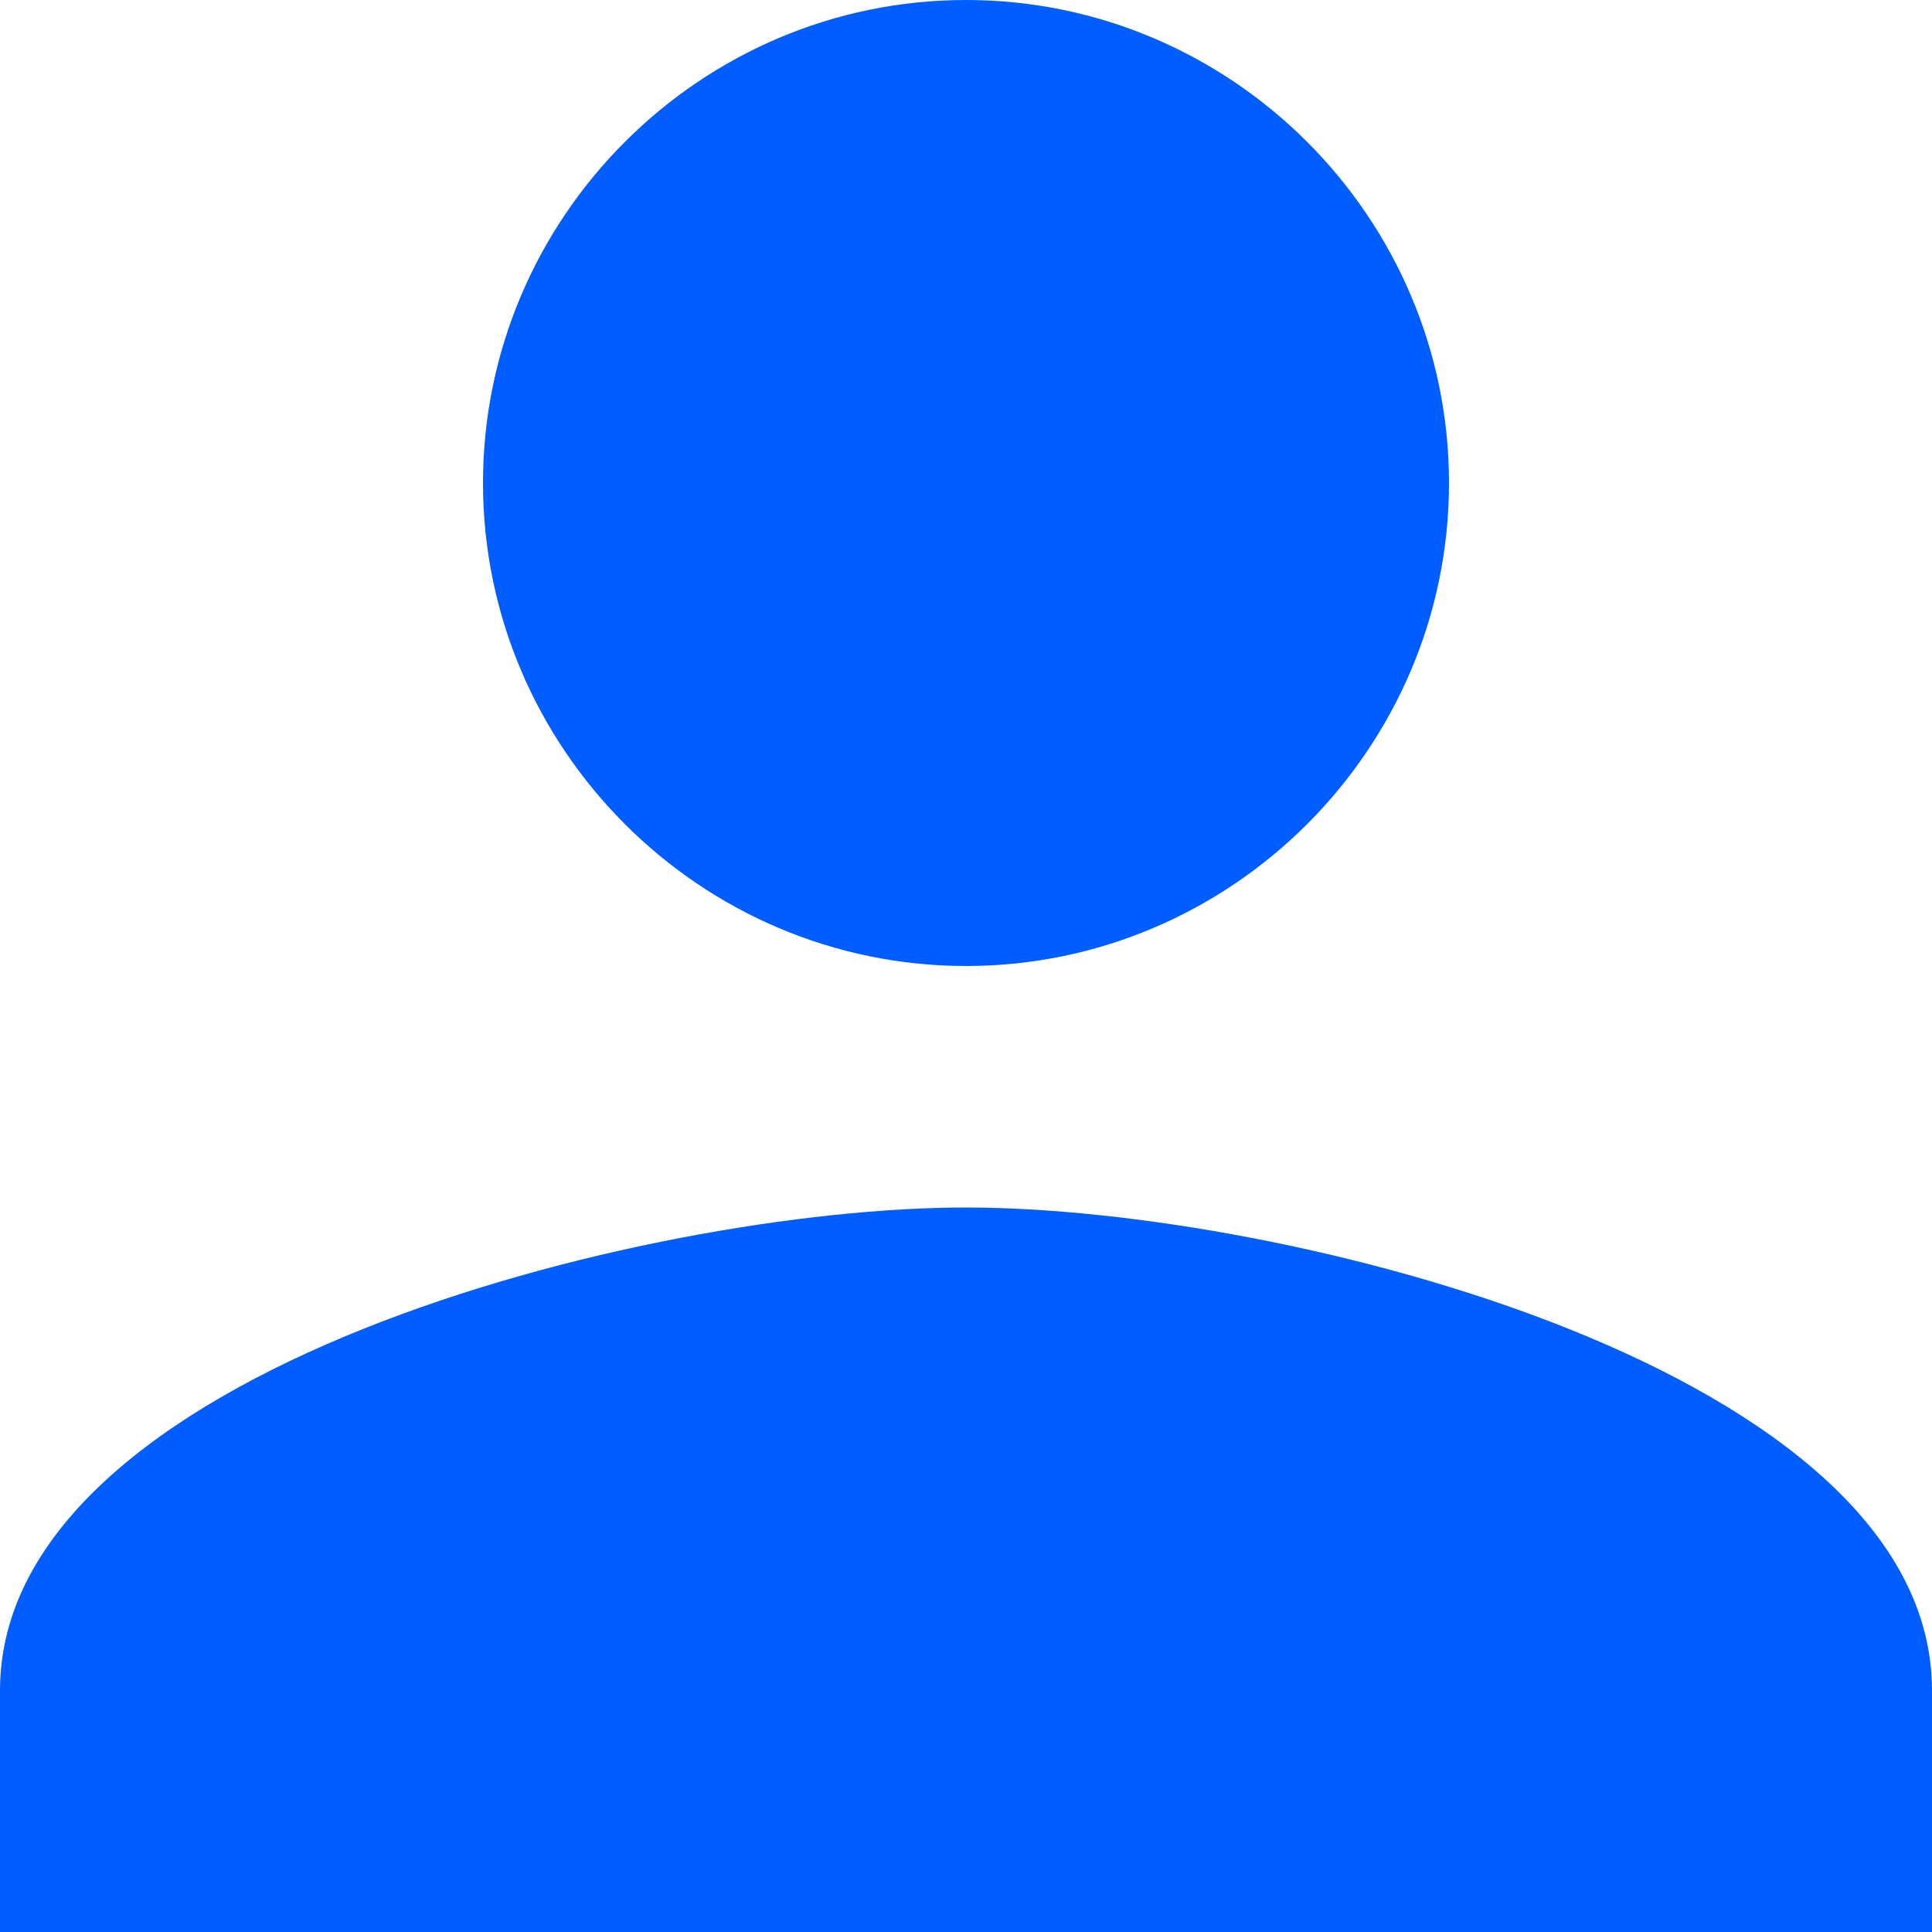 <svg width="19" height="19" viewBox="0 0 19 19" fill="none" xmlns="http://www.w3.org/2000/svg">
<path d="M9.5 9.5C12.113 9.5 14.25 7.362 14.25 4.75C14.25 2.138 12.113 0 9.5 0C6.887 0 4.75 2.138 4.75 4.75C4.75 7.362 6.887 9.5 9.5 9.5ZM9.5 11.875C6.353 11.875 0 13.478 0 16.625V19H19V16.625C19 13.478 12.647 11.875 9.5 11.875Z" fill="#005DFF"/>
</svg>
